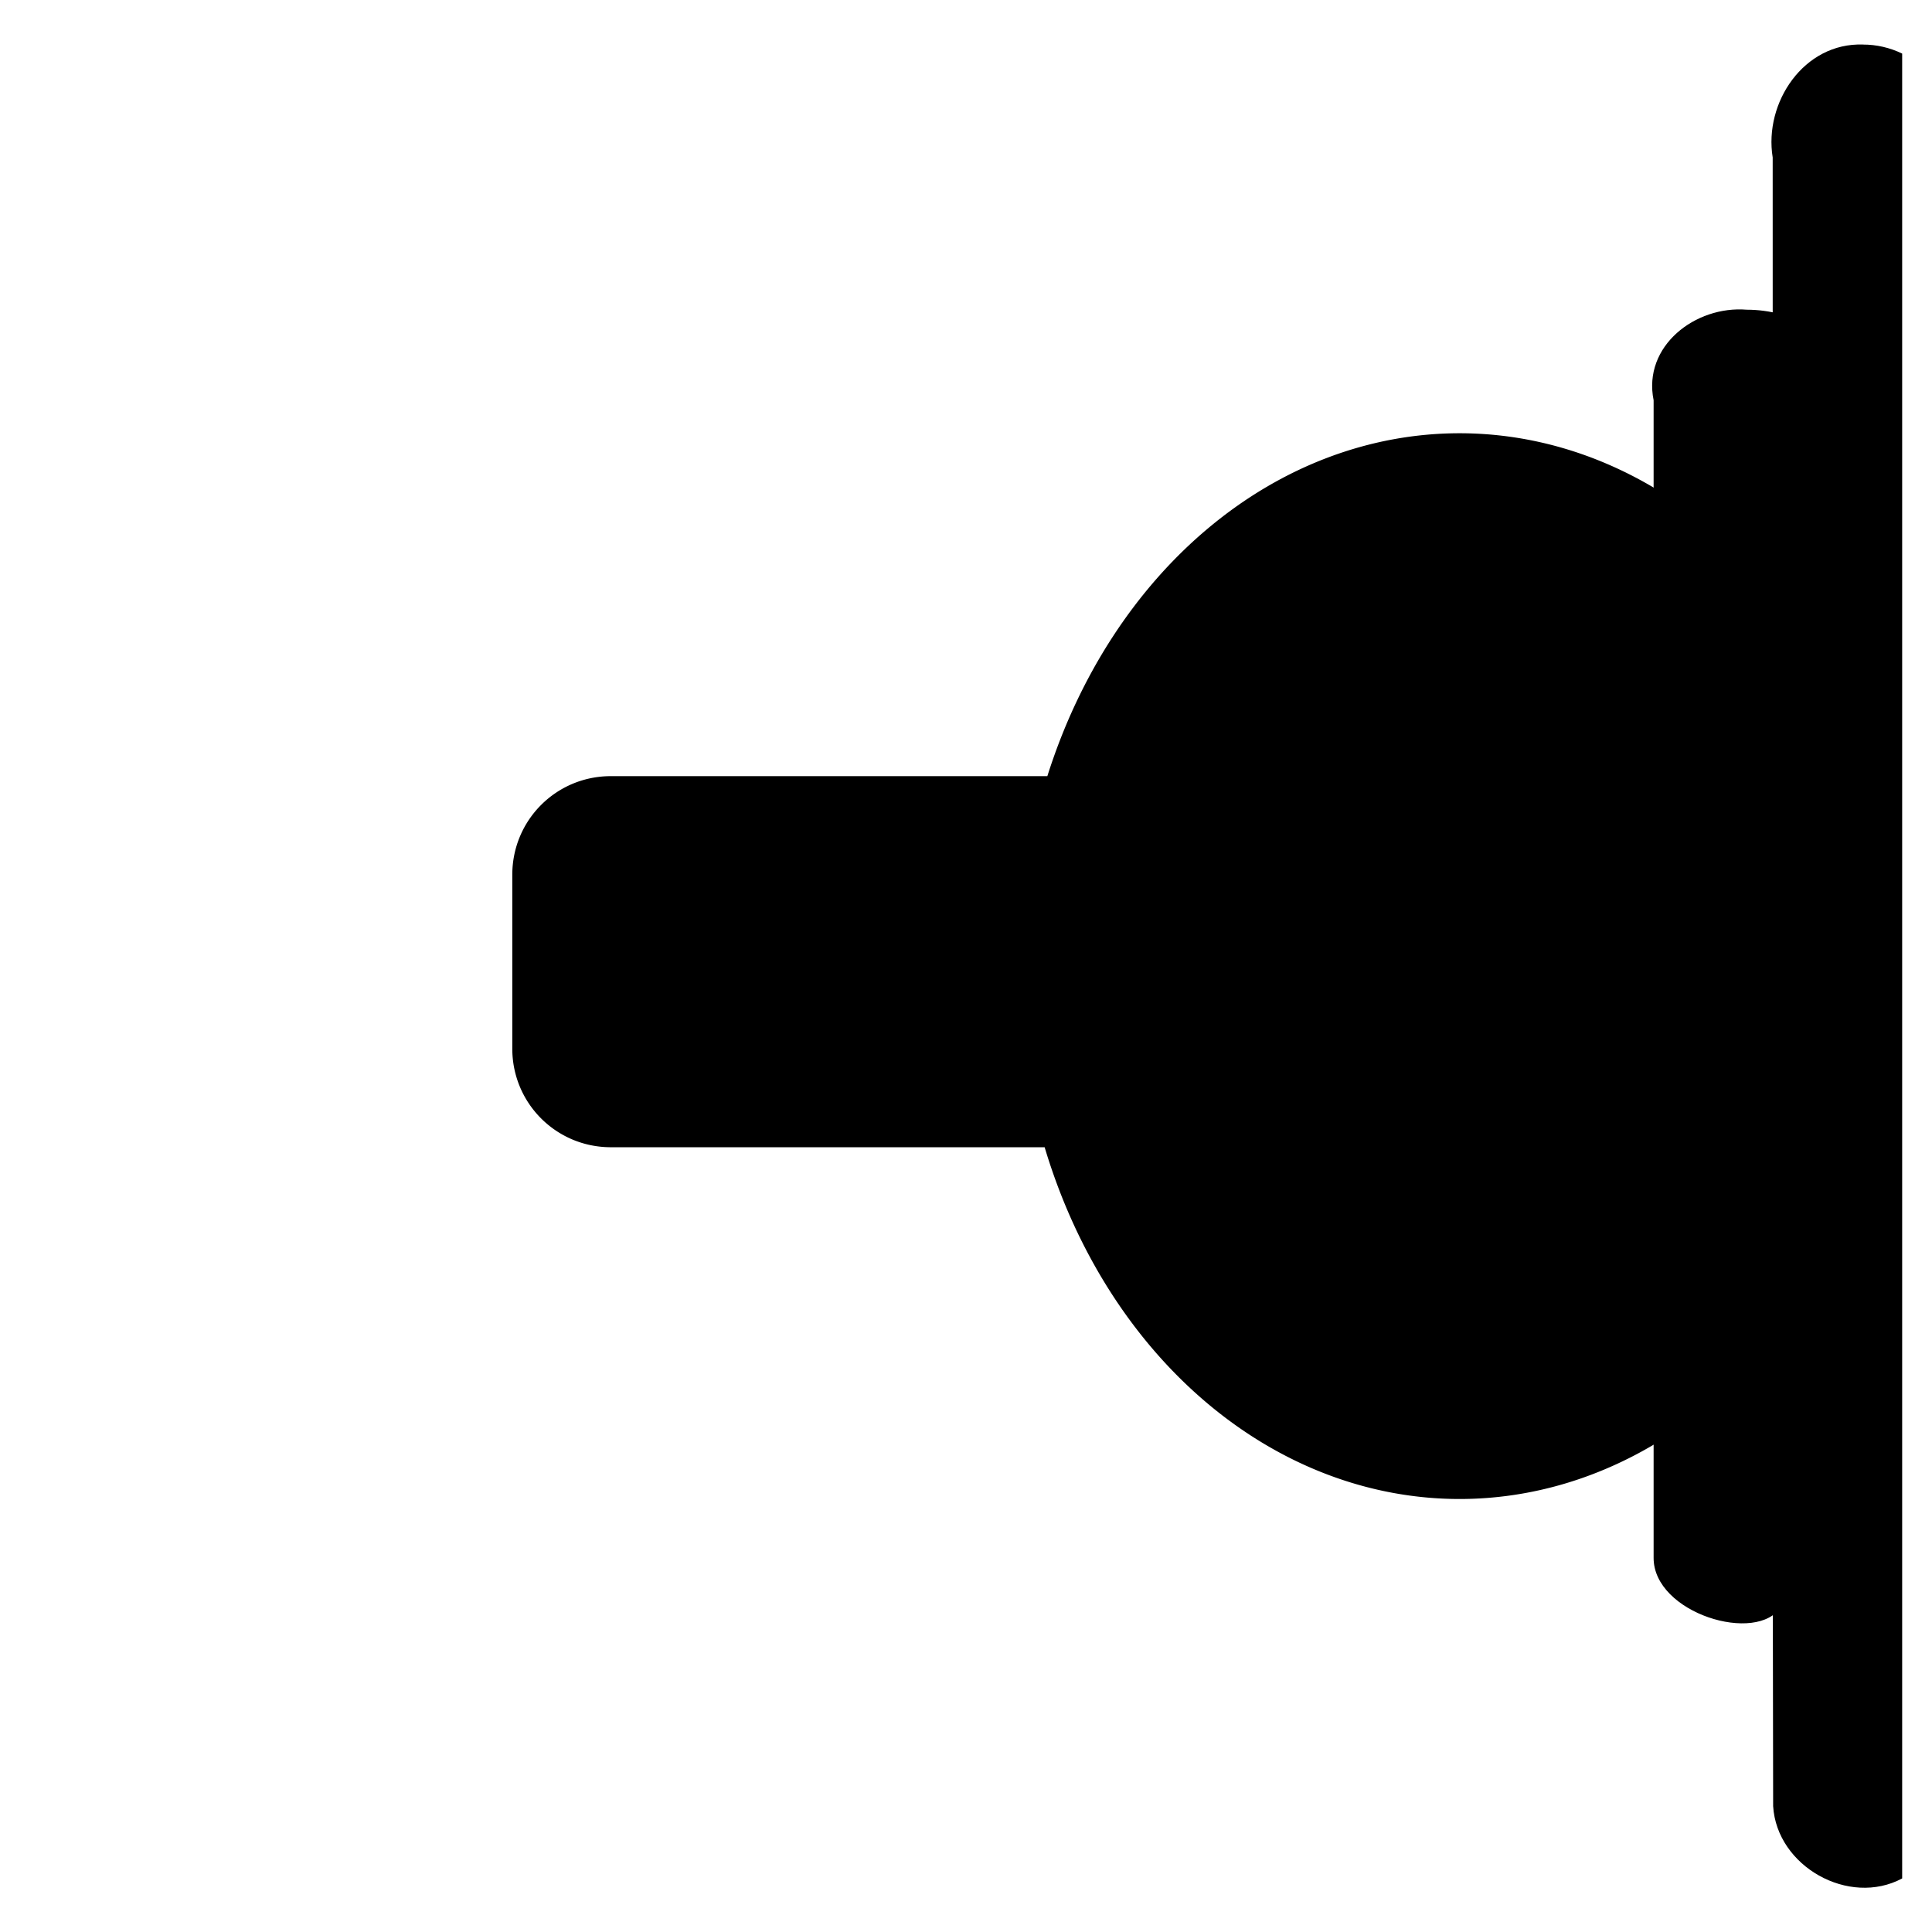 <?xml version="1.0" encoding="UTF-8" standalone="no"?>
<svg
   xmlns:dc="http://purl.org/dc/elements/1.1/"
   xmlns:cc="http://creativecommons.org/ns#"
   xmlns:rdf="http://www.w3.org/1999/02/22-rdf-syntax-ns#"
   xmlns:svg="http://www.w3.org/2000/svg"
   xmlns="http://www.w3.org/2000/svg"
   xmlns:sodipodi="http://sodipodi.sourceforge.net/DTD/sodipodi-0.dtd"
   xmlns:inkscape="http://www.inkscape.org/namespaces/inkscape"
   version="1.1"
   id="svg851"
   width="256"
   height="256"
   viewBox="0 0 256 256"
   sodipodi:docname="gtk-connect-symbolic.svg"
   inkscape:version="1.0.1 (3bc2e813f5, 2020-09-07)">
  <defs
     id="defs855">
    <marker
       style="overflow:visible"
       id="Arrow1Lstart"
       refX="0.0"
       refY="0.0"
       orient="auto"
       inkscape:stockid="Arrow1Lstart"
       inkscape:isstock="true">
      <path
         transform="scale(0.8) translate(12.5,0)"
         style="fill-rule:evenodd;stroke:#000000;stroke-width:1.0pt"
         d="M 0.0,0.0 L 5.0,-5.0 L -12.5,0.0 L 5.0,5.0 L 0.0,0.0 z "
         id="path1007" />
    </marker>
  </defs>
  <sodipodi:namedview
     pagecolor="#ffffff"
     bordercolor="#666666"
     borderopacity="1"
     objecttolerance="10"
     gridtolerance="10"
     guidetolerance="10"
     inkscape:pageopacity="0"
     inkscape:pageshadow="2"
     inkscape:window-width="1366"
     inkscape:window-height="713"
     id="namedview853"
     showgrid="false"
     inkscape:zoom="1.3921165"
     inkscape:cx="99.069109"
     inkscape:cy="184.6652"
     inkscape:window-x="0"
     inkscape:window-y="25"
     inkscape:window-maximized="1"
     inkscape:current-layer="g859"
     inkscape:document-rotation="0" />
  <g
     inkscape:groupmode="layer"
     inkscape:label="Image"
     id="g859">
    <g
       id="g923"
       transform="matrix(3.78,0,0,3.78,-118.404,8.612)">
      <path
         id="rect883-3"
         style="opacity:1;fill:#000000;fill-opacity:1;stroke:none;stroke-width:0.858;stroke-linecap:round;stroke-linejoin:round;stroke-miterlimit:4;stroke-dasharray:none;stroke-opacity:1"
         d="m 92.555,8.578 c -1.798,-0.148 -3.651,1.272 -3.265,3.174 0,13.525 0,27.05 0,40.575 -0.01,1.95 3.647,3.052 4.472,1.706 0,-15.097 0,-30.194 0,-45.291 -0.393,-0.109 -0.8,-0.164 -1.207,-0.164 z m 4.074,-9.295 c -2.071,-0.071 -3.477,2.033 -3.165,3.958 0.011,19.264 -0.022,38.53 0.016,57.794 0.127,2.11 2.654,3.534 4.523,2.534 0,-21.323 0,-42.646 0,-63.969 -0.427,-0.207 -0.9,-0.317 -1.374,-0.316 z" />
      <path
         id="path930-7"
         style="opacity:1;fill:#000000;fill-opacity:1;stroke:none;stroke-width:1.115;stroke-linecap:round;stroke-linejoin:round;stroke-miterlimit:4;stroke-dasharray:none;stroke-opacity:1"
         d="M 82.489,12.909 A 15.467,18.679 0 0 0 68.038,24.929 H 52.737 c -1.914,0 -3.455,1.541 -3.455,3.455 v 6.098 c 0,1.914 1.541,3.455 3.455,3.455 h 15.206 a 15.467,18.679 0 0 0 14.546,12.331 15.467,18.679 0 0 0 7.232,-2.168 V 15.078 A 15.467,18.679 0 0 0 82.489,12.909 Z" />
    </g>
  </g>
</svg>
